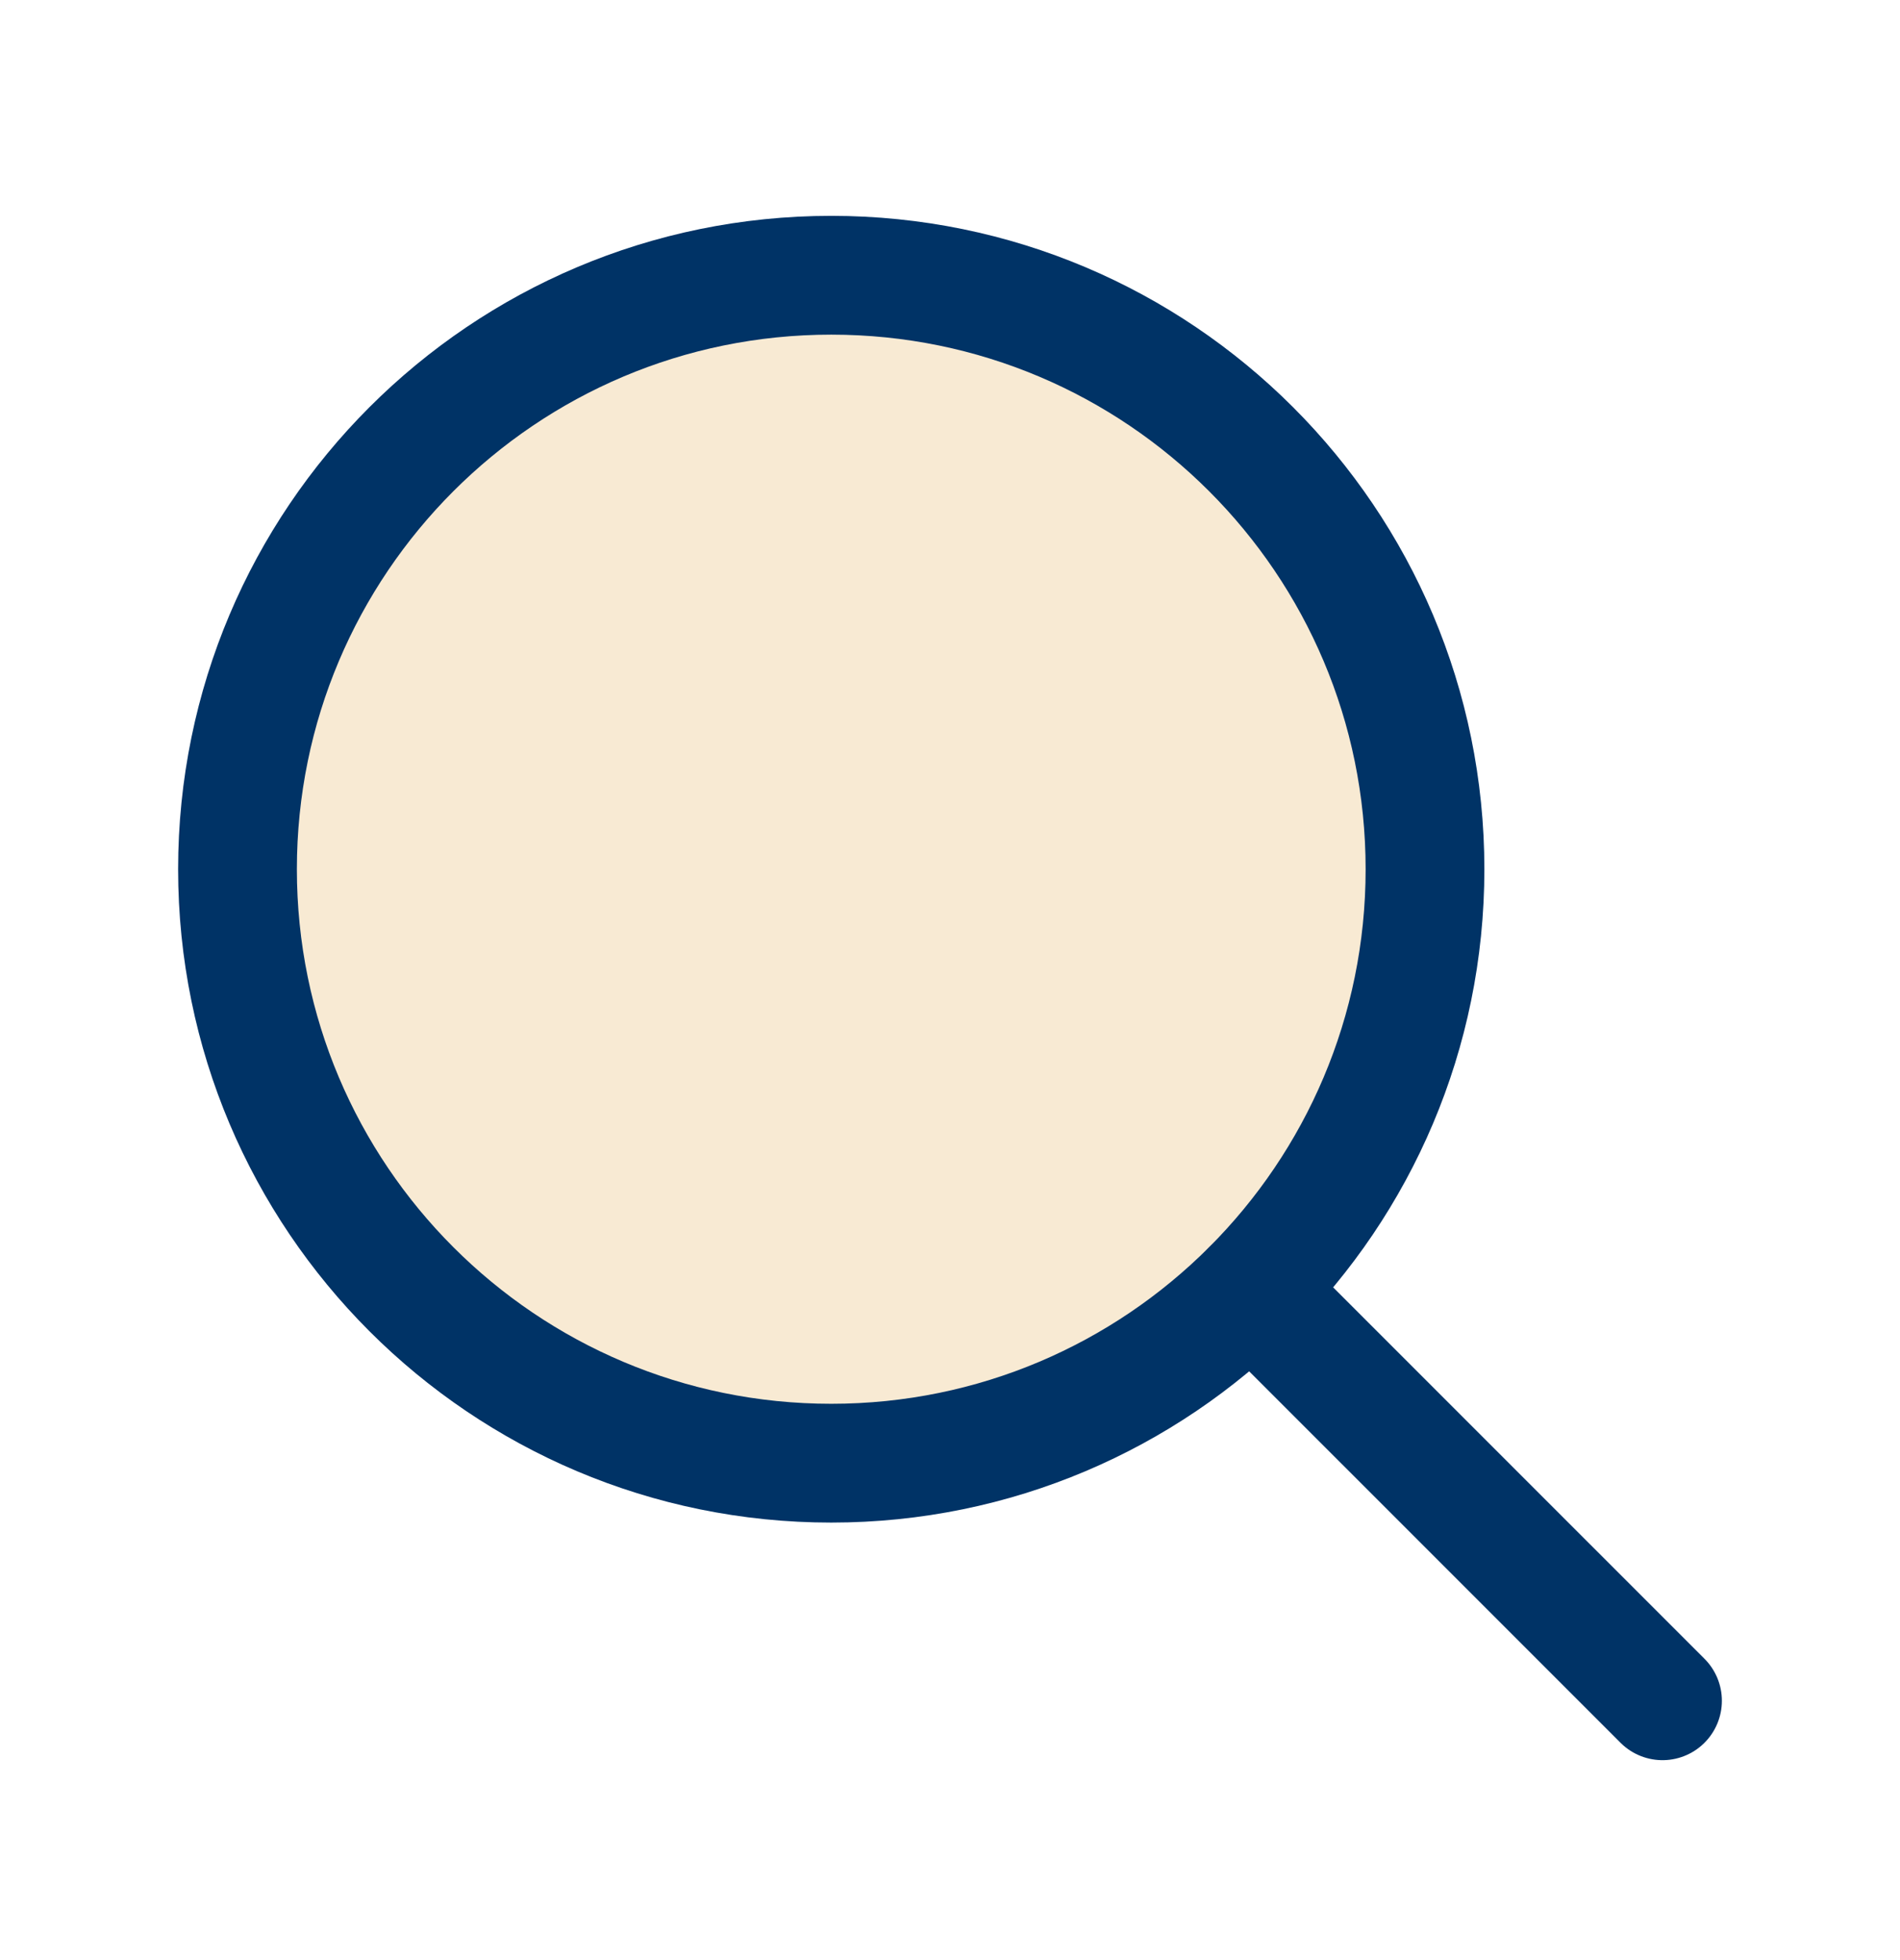<svg width="32" height="33" viewBox="0 0 32 33" fill="none" xmlns="http://www.w3.org/2000/svg">
<path opacity="0.2" d="M14 24.634C19.523 24.634 24 20.157 24 14.634C24 9.111 19.523 4.634 14 4.634C8.477 4.634 4 9.111 4 14.634C4 20.157 8.477 24.634 14 24.634Z" fill="#DC9927"/>
<path d="M14 24.634C19.523 24.634 24 20.157 24 14.634C24 9.111 19.523 4.634 14 4.634C8.477 4.634 4 9.111 4 14.634C4 20.157 8.477 24.634 14 24.634Z" stroke="#003366" stroke-width="2" stroke-linecap="round" stroke-linejoin="round"/>
<path d="M21.071 21.706L28 28.634" stroke="#003366" stroke-width="2" stroke-linecap="round" stroke-linejoin="round"/>
</svg>
